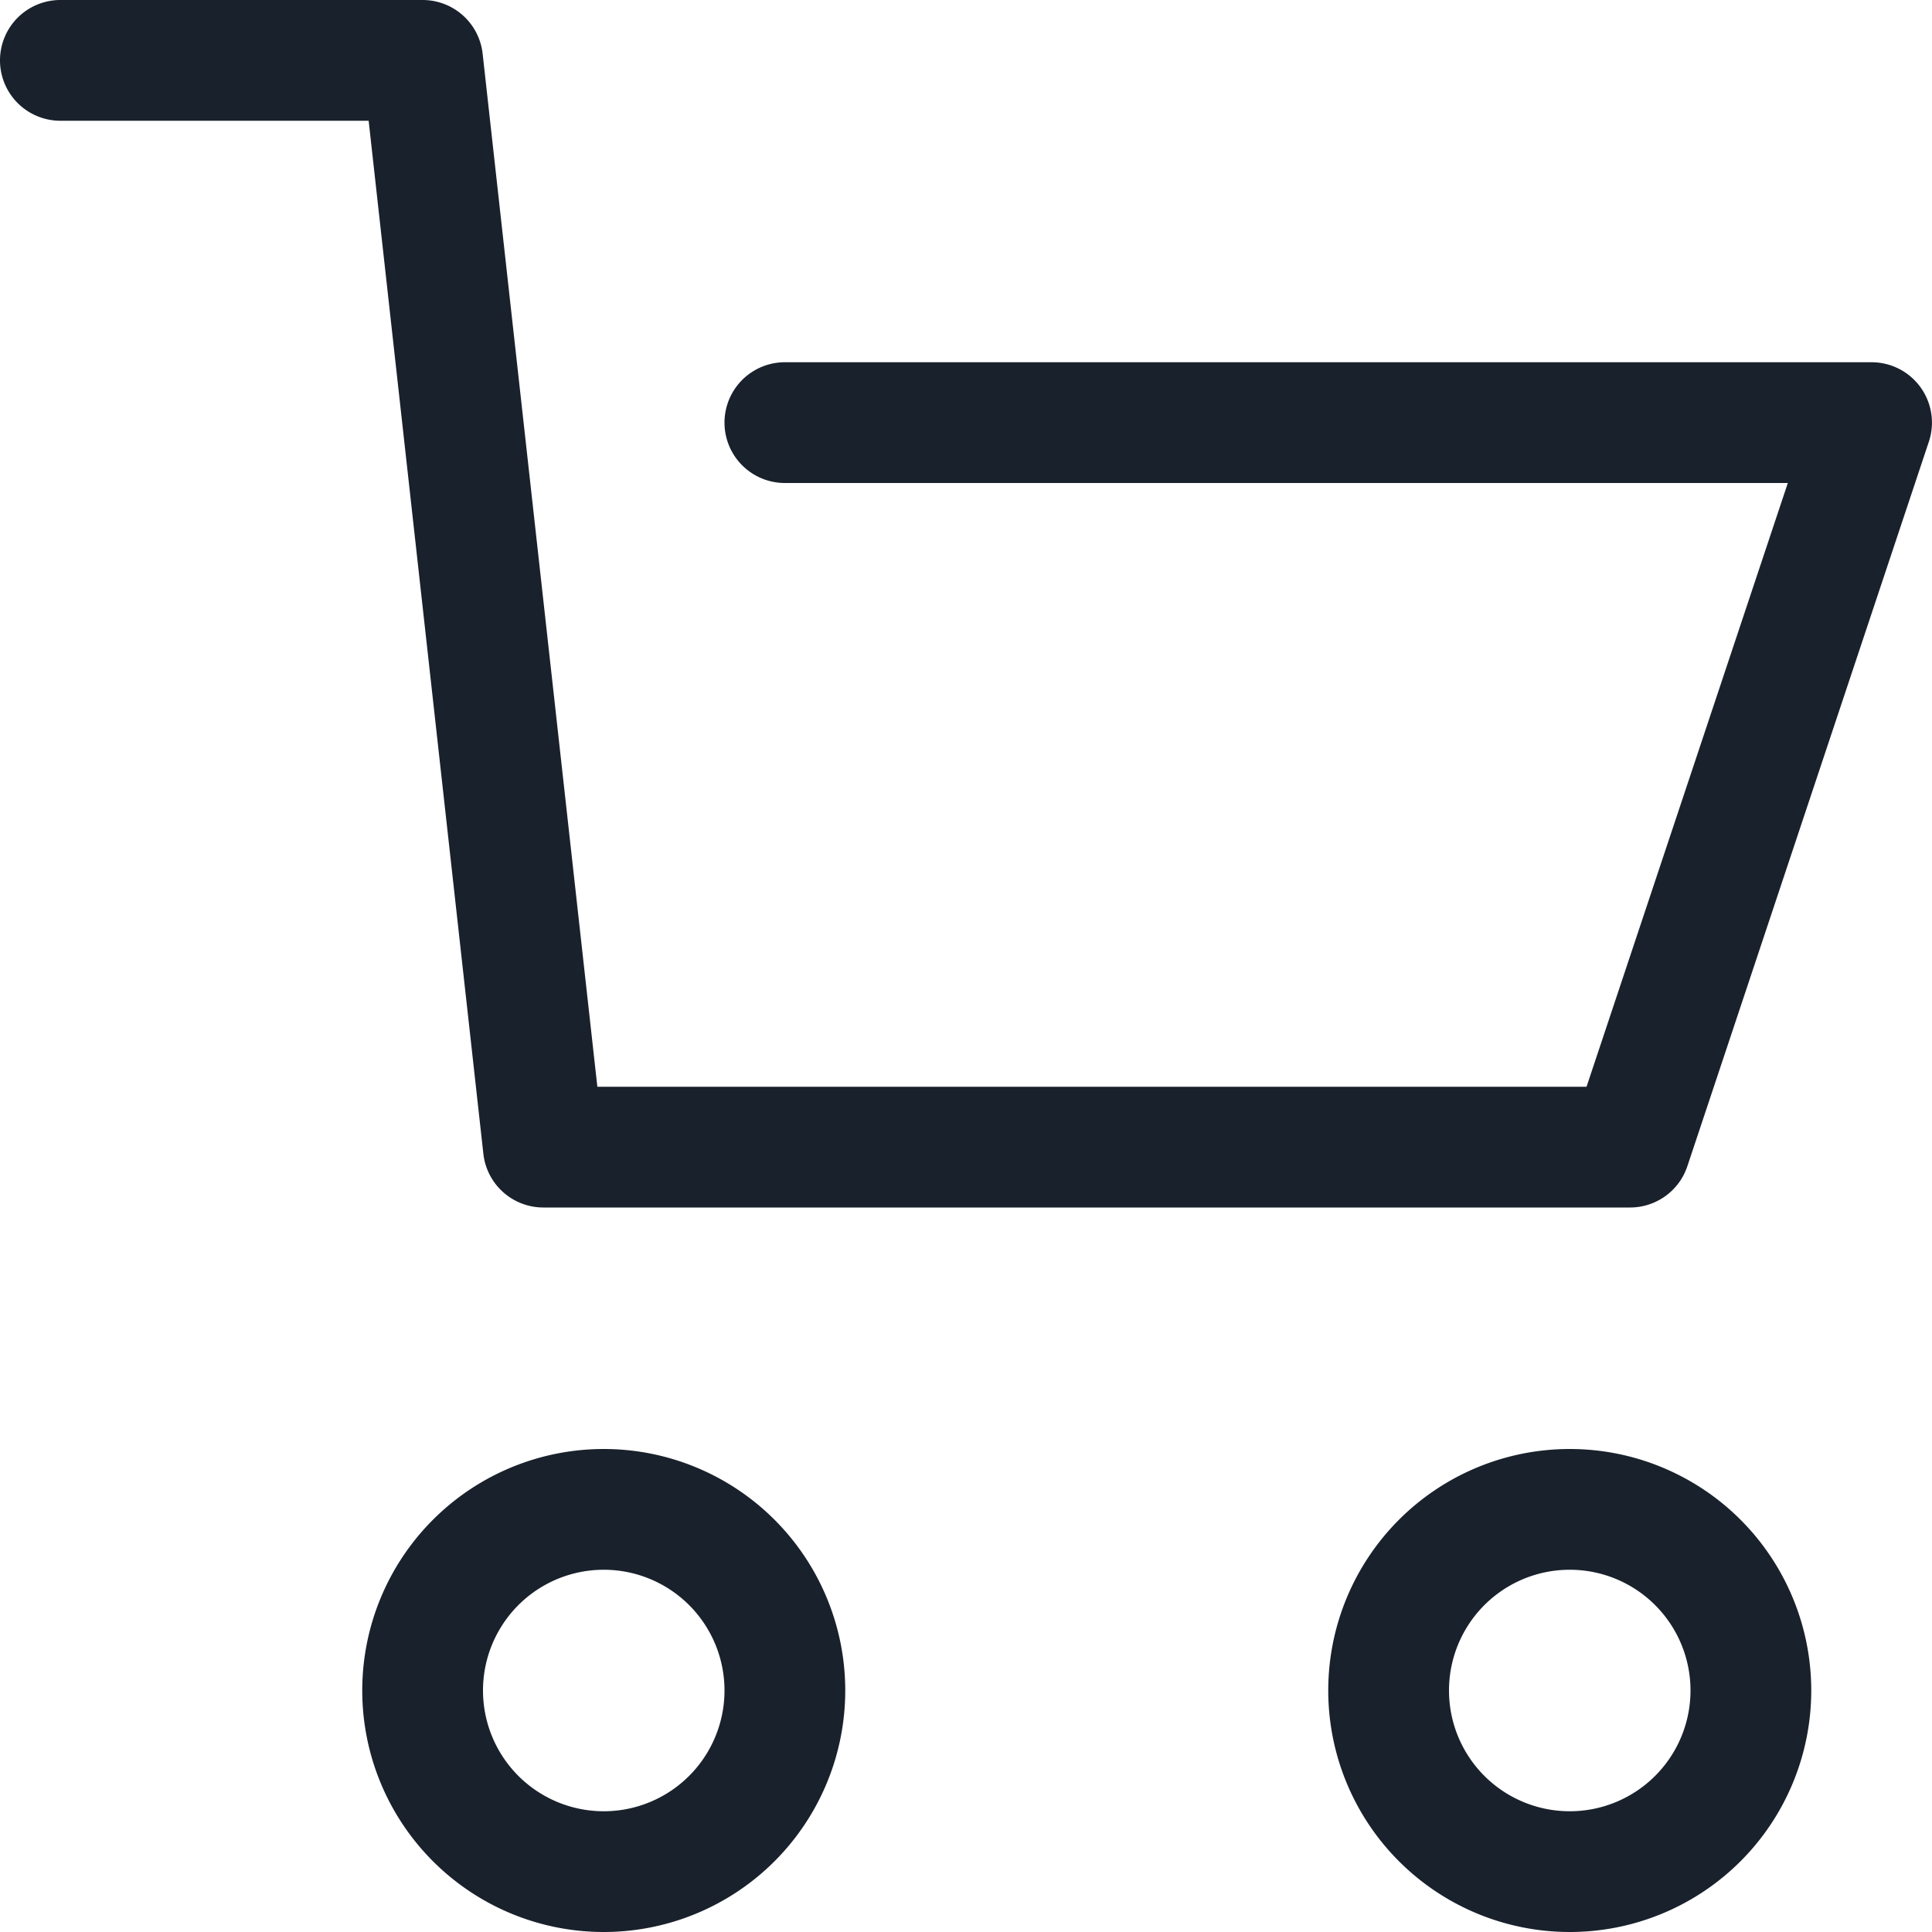 <svg xmlns="http://www.w3.org/2000/svg" width="16" height="16" fill="currentColor" viewBox="0 0 16 16">
  <path fill="#19212C" fill-rule="evenodd" d="M5 12a2 2 0 110 4 2 2 0 010-4zm8 0a2 2 0 110 4 2 2 0 010-4zm-8 1a1 1 0 100 2 1 1 0 000-2zm8 0a1 1 0 100 2 1 1 0 000-2zM3.5 0a.5.5 0 01.497.445L4.947 9h8.192l1.667-5H6.5a.5.5 0 010-1h9a.5.5 0 01.474.658l-2 6A.5.5 0 0113.5 10h-9a.5.5 0 01-.497-.445L3.053 1H.5a.5.5 0 010-1h3z" clip-rule="evenodd"/>
</svg>
